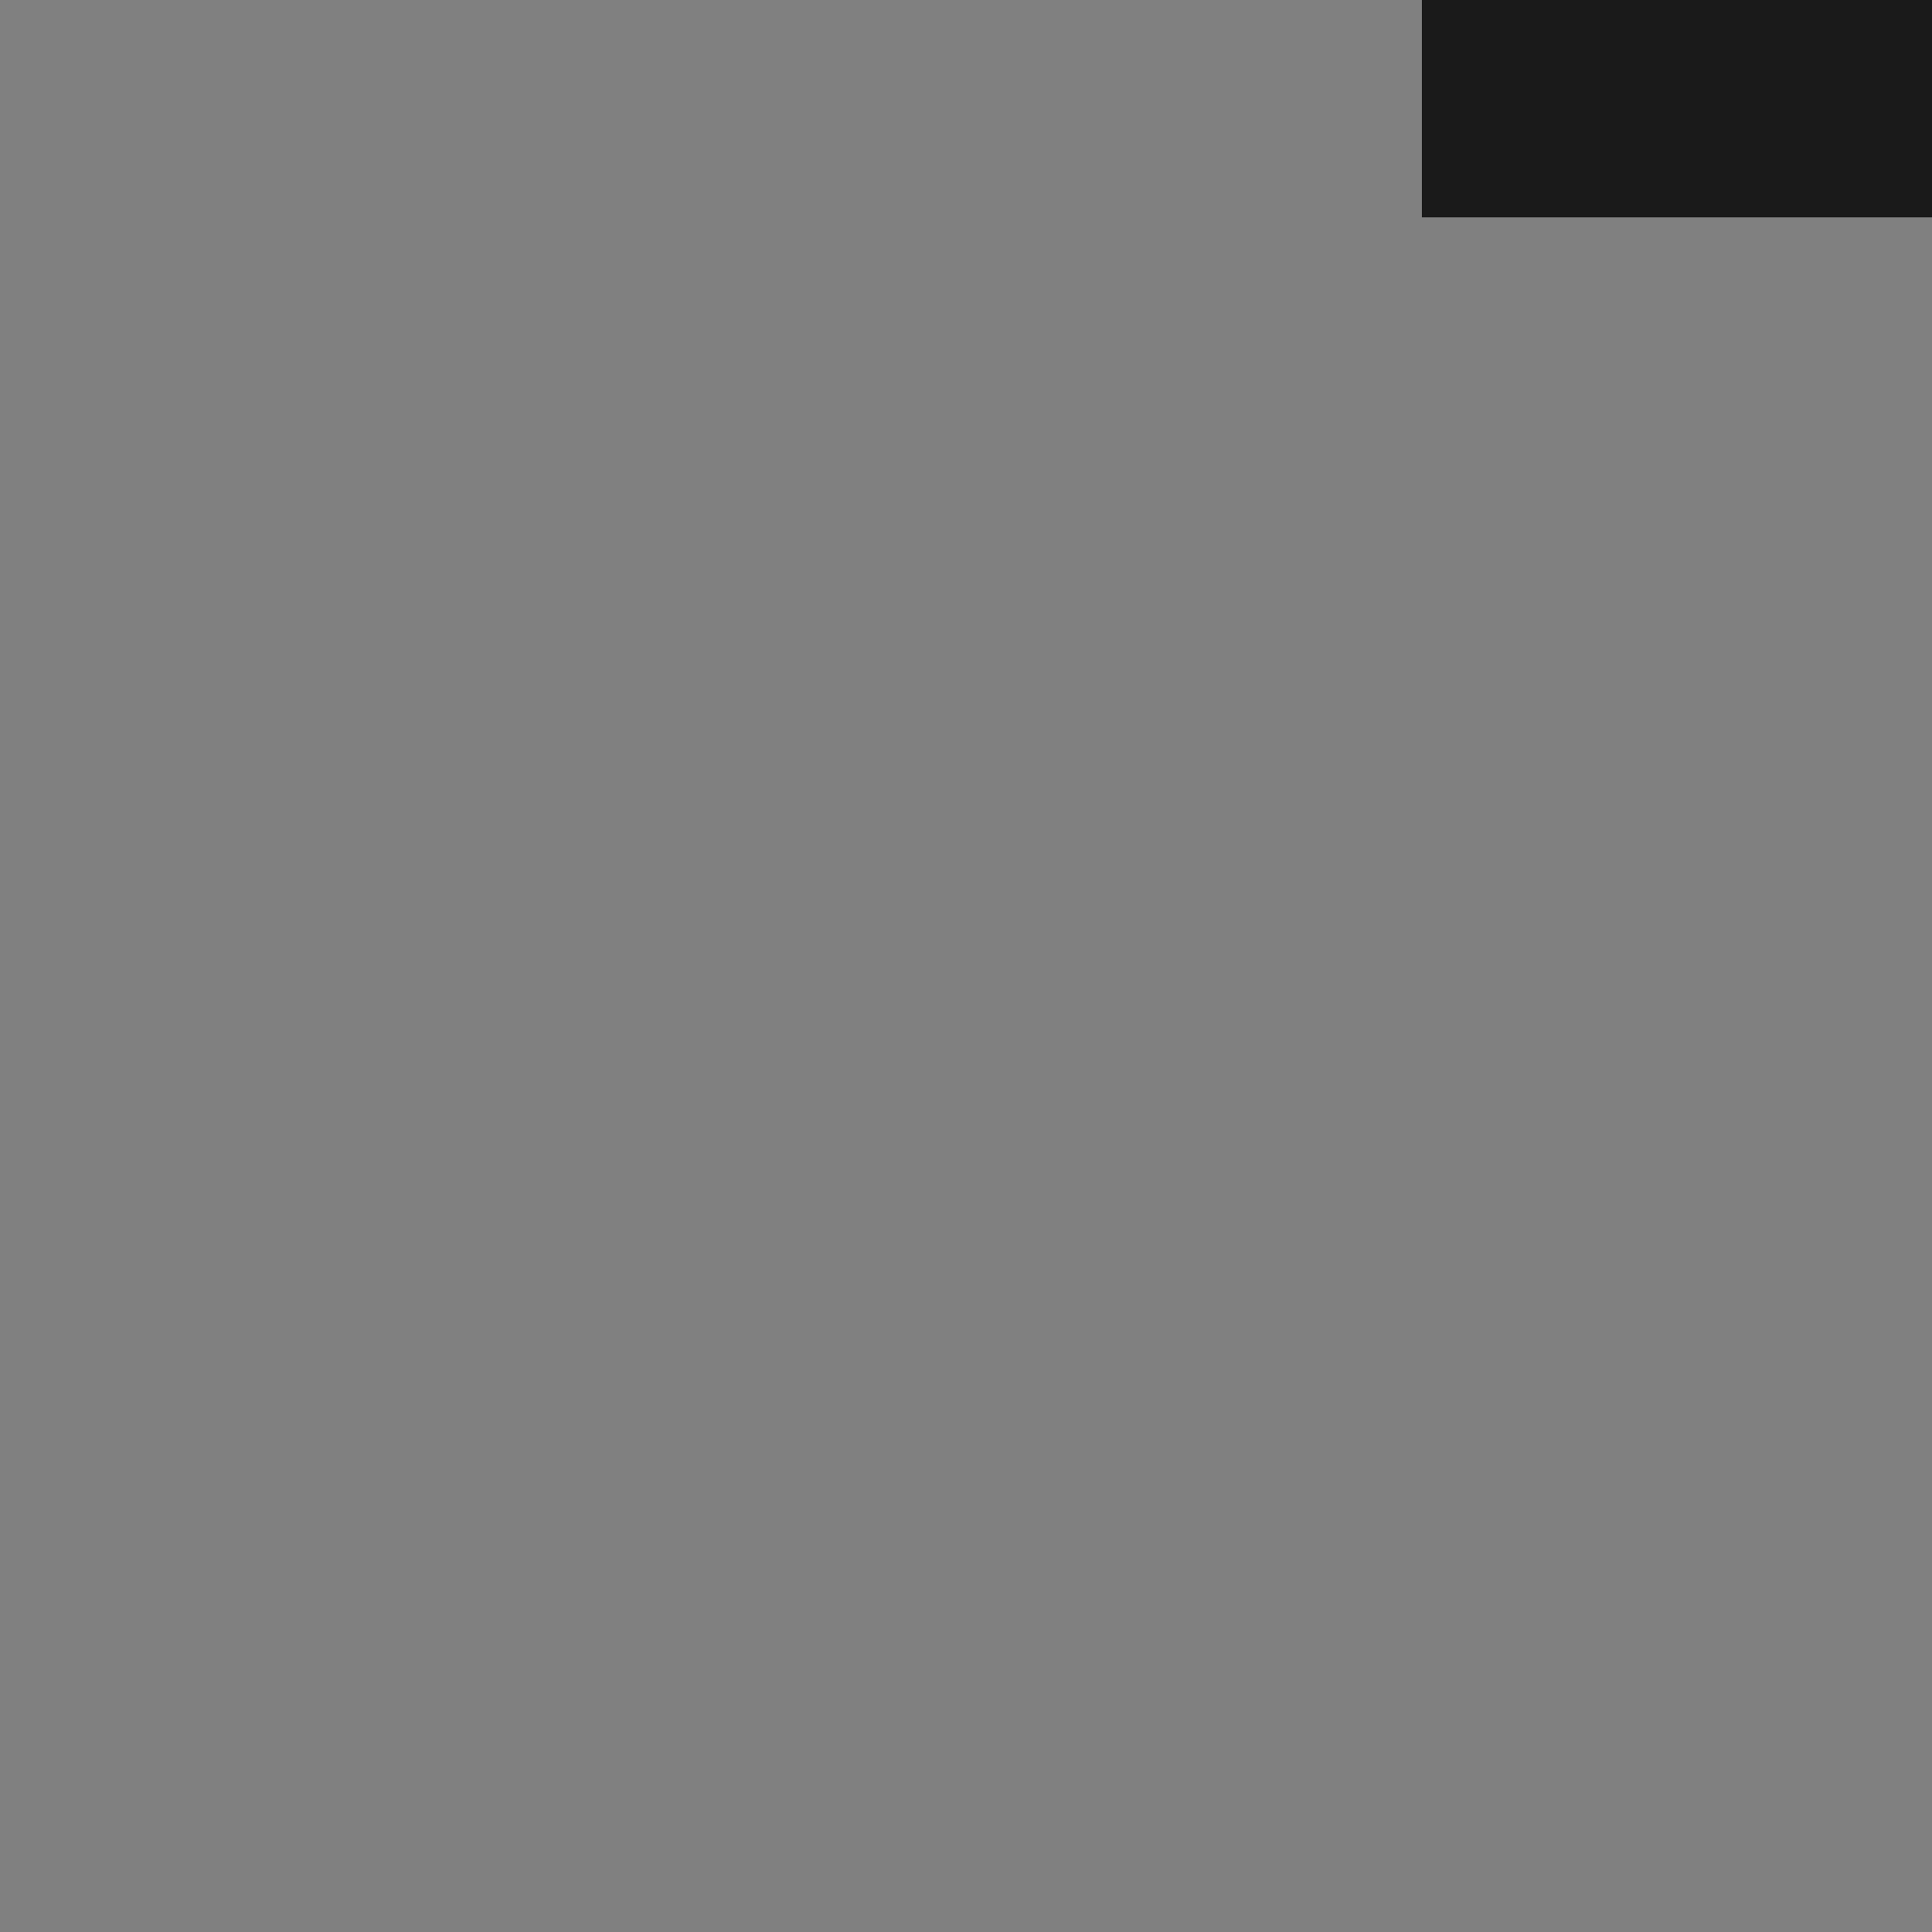 <?xml version="1.0" encoding="UTF-8" standalone="no"?>
<svg
   xmlns:dc="http://purl.org/dc/elements/1.1/"
   xmlns:cc="http://creativecommons.org/ns#"
   xmlns:rdf="http://www.w3.org/1999/02/22-rdf-syntax-ns#"
   xmlns:svg="http://www.w3.org/2000/svg"
   xmlns="http://www.w3.org/2000/svg"
   xmlns:sodipodi="http://sodipodi.sourceforge.net/DTD/sodipodi-0.dtd"
   xmlns:inkscape="http://www.inkscape.org/namespaces/inkscape"
   class="fs-Logo"
   version="1.1"
   viewBox="0 0 52.917 52.917"
   id="svg866"
   sodipodi:docname="help-center-logo.svg"
   inkscape:version="0.92.3 (2405546, 2018-03-11)">
  <rect x="0" y="0" width="52.917" height="52.917" fill="#808080" stroke="none"/>
  <defs
     id="defs870" />
  <sodipodi:namedview
     pagecolor="#ffffff"
     bordercolor="#666666"
     borderopacity="1"
     objecttolerance="10"
     gridtolerance="10"
     guidetolerance="10"
     inkscape:pageopacity="0"
     inkscape:pageshadow="2"
     inkscape:window-width="1853"
     inkscape:window-height="1017"
     id="namedview868"
     showgrid="false"
     inkscape:zoom="2.6190625"
     inkscape:cx="9.9556856"
     inkscape:cy="26.4585"
     inkscape:window-x="67"
     inkscape:window-y="34"
     inkscape:window-maximized="1"
     inkscape:current-layer="svg866" />
  <g
     id="g895"
     transform="translate(38.945,-291.043)"
     style="fill:#1a1a1a">
    <path
       id="path893"
       d="m 0,244.08 v 52.917 H 52.917 V 244.08 Z m 8.84,6.641 35.236,12.781 v 4.562 l -35.236,12.781 v -5.002 l 28.365,-10.032 -28.365,-10.087 z m 3.78,11.39 a 3.78,3.78 0 0 1 3.78,3.78 3.78,3.78 0 0 1 -3.78,3.78 3.78,3.78 0 0 1 -3.78,-3.78 3.78,3.78 0 0 1 3.78,-3.78 z m 31.456,10.461 v 5.002 l -35.236,12.781 v -5.002 z"
       style="fill:#1a1a1a"
       inkscape:connector-curvature="0" />
  </g>
  <g
     id="g1011"
     transform="translate(-5.345,-22.527)"
     inkscape:export-xdpi="1814.162"
     inkscape:export-ydpi="1814.162">
    <path
       inkscape:connector-curvature="0"
       id="rect899"
       d="m -92.608,32.472 h 52.917 v 52.917 h -52.917 z"
       style="opacity:1;fill:#ffff00;fill-opacity:1;stroke:none;stroke-width:60;stroke-miterlimit:4;stroke-dasharray:none;stroke-dashoffset:0;stroke-opacity:1" />
    <path
       d="m -92.608,32.472 v 52.917 h 52.917 v -52.917 z m 8.84,6.641 35.236,12.781 v 4.562 l -35.236,12.781 v -5.002 l 28.365,-10.032 -28.365,-10.087 z m 3.78,11.39 a 3.78,3.78 0 0 1 3.78,3.78 3.78,3.78 0 0 1 -3.78,3.78 3.78,3.78 0 0 1 -3.78,-3.78 3.78,3.78 0 0 1 3.78,-3.78 z m 31.456,10.461 v 5.002 l -35.236,12.781 v -5.002 z"
       id="path862"
       inkscape:connector-curvature="0"
       style="fill:#666666" />
  </g>
</svg>
